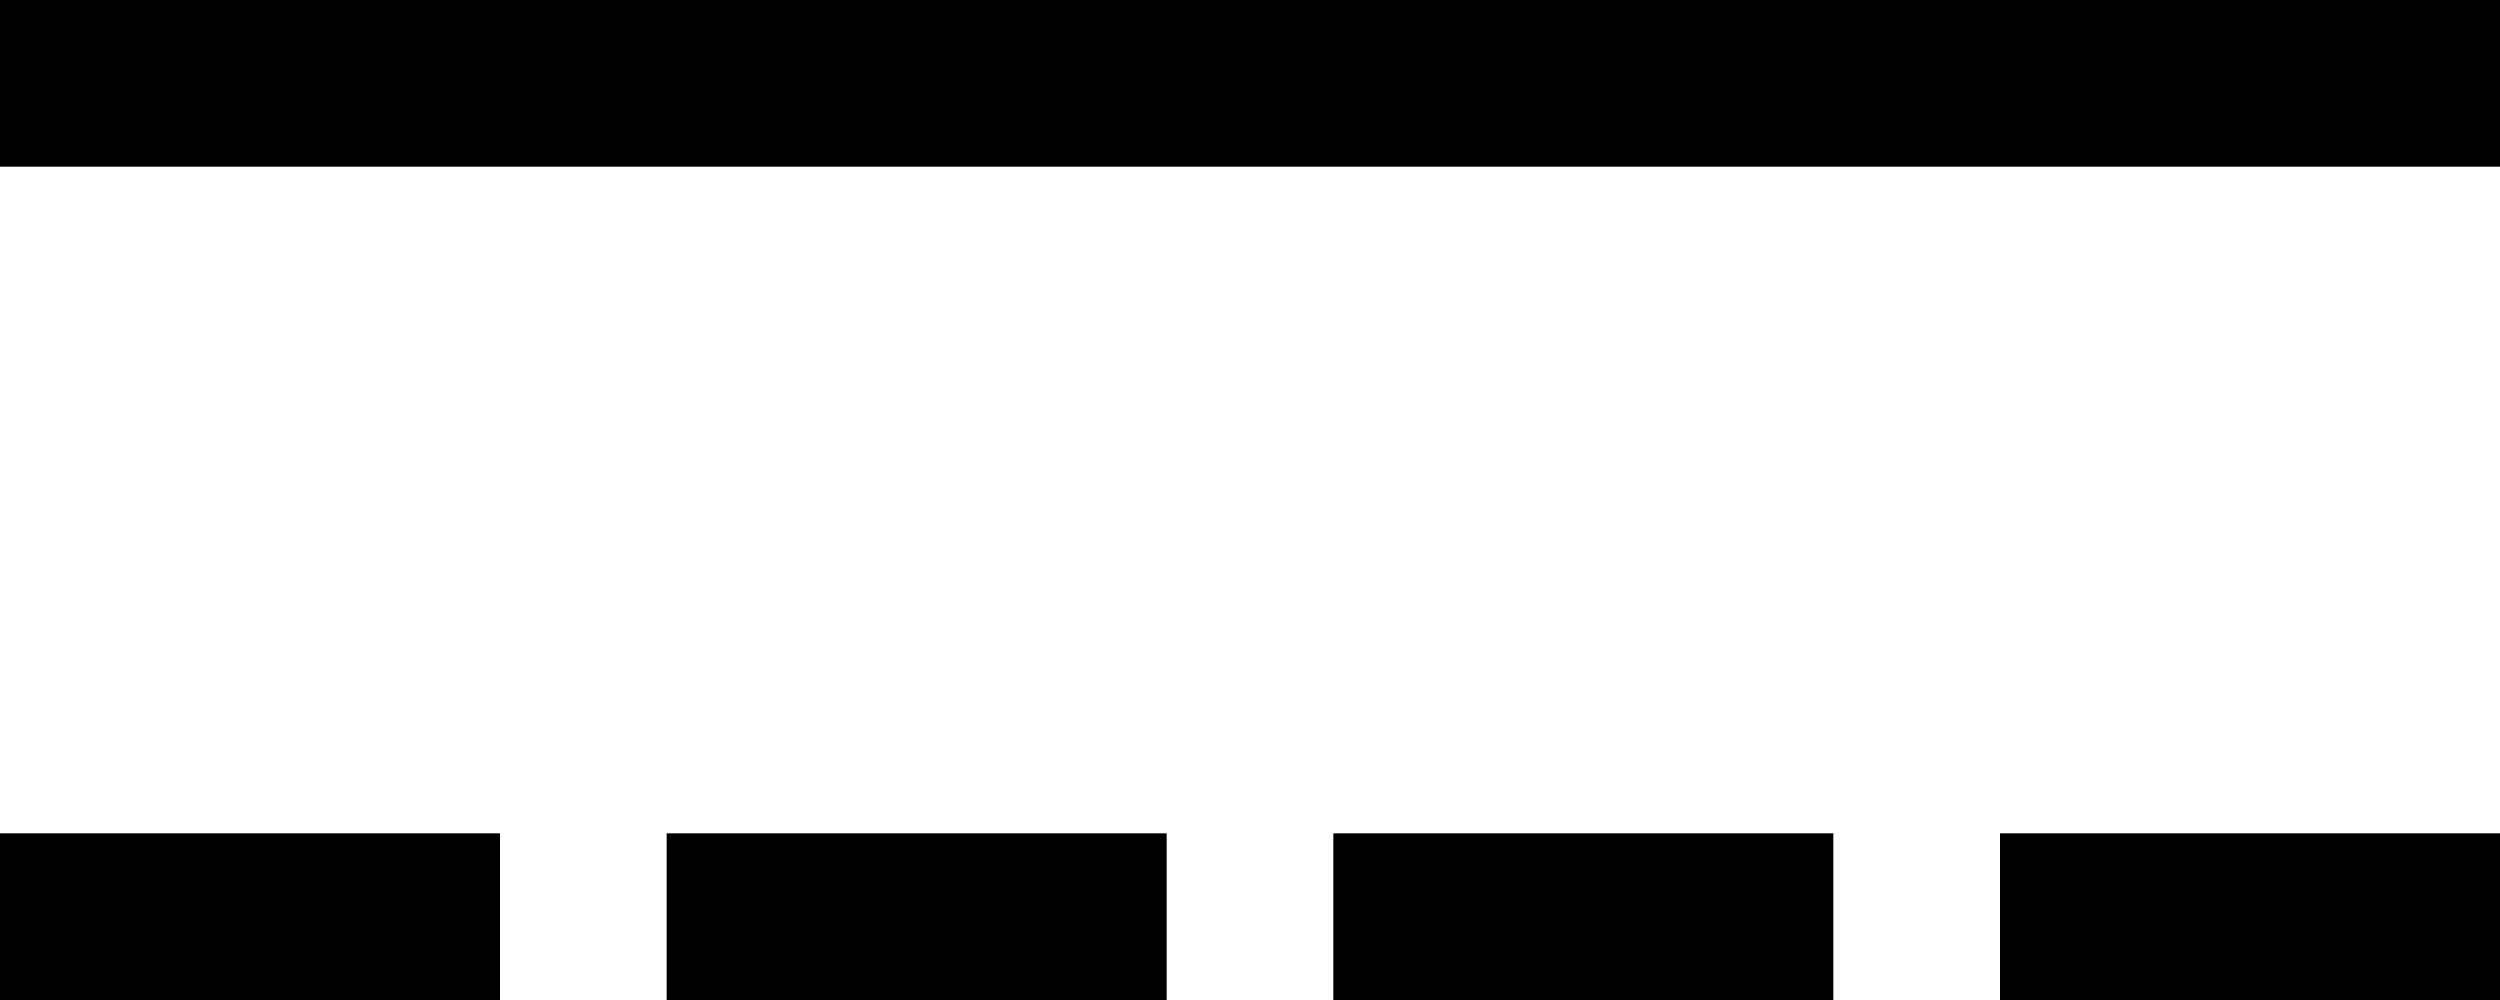 <svg width="45" height="18" viewBox="0 0 45 18" fill="none" xmlns="http://www.w3.org/2000/svg">
<rect width="45" height="3" fill="black"/>
<rect y="15" width="9" height="3" fill="black"/>
<rect x="12" y="15" width="9" height="3" fill="black"/>
<rect x="24" y="15" width="9" height="3" fill="black"/>
<rect x="36" y="15" width="9" height="3" fill="black"/>
</svg>
